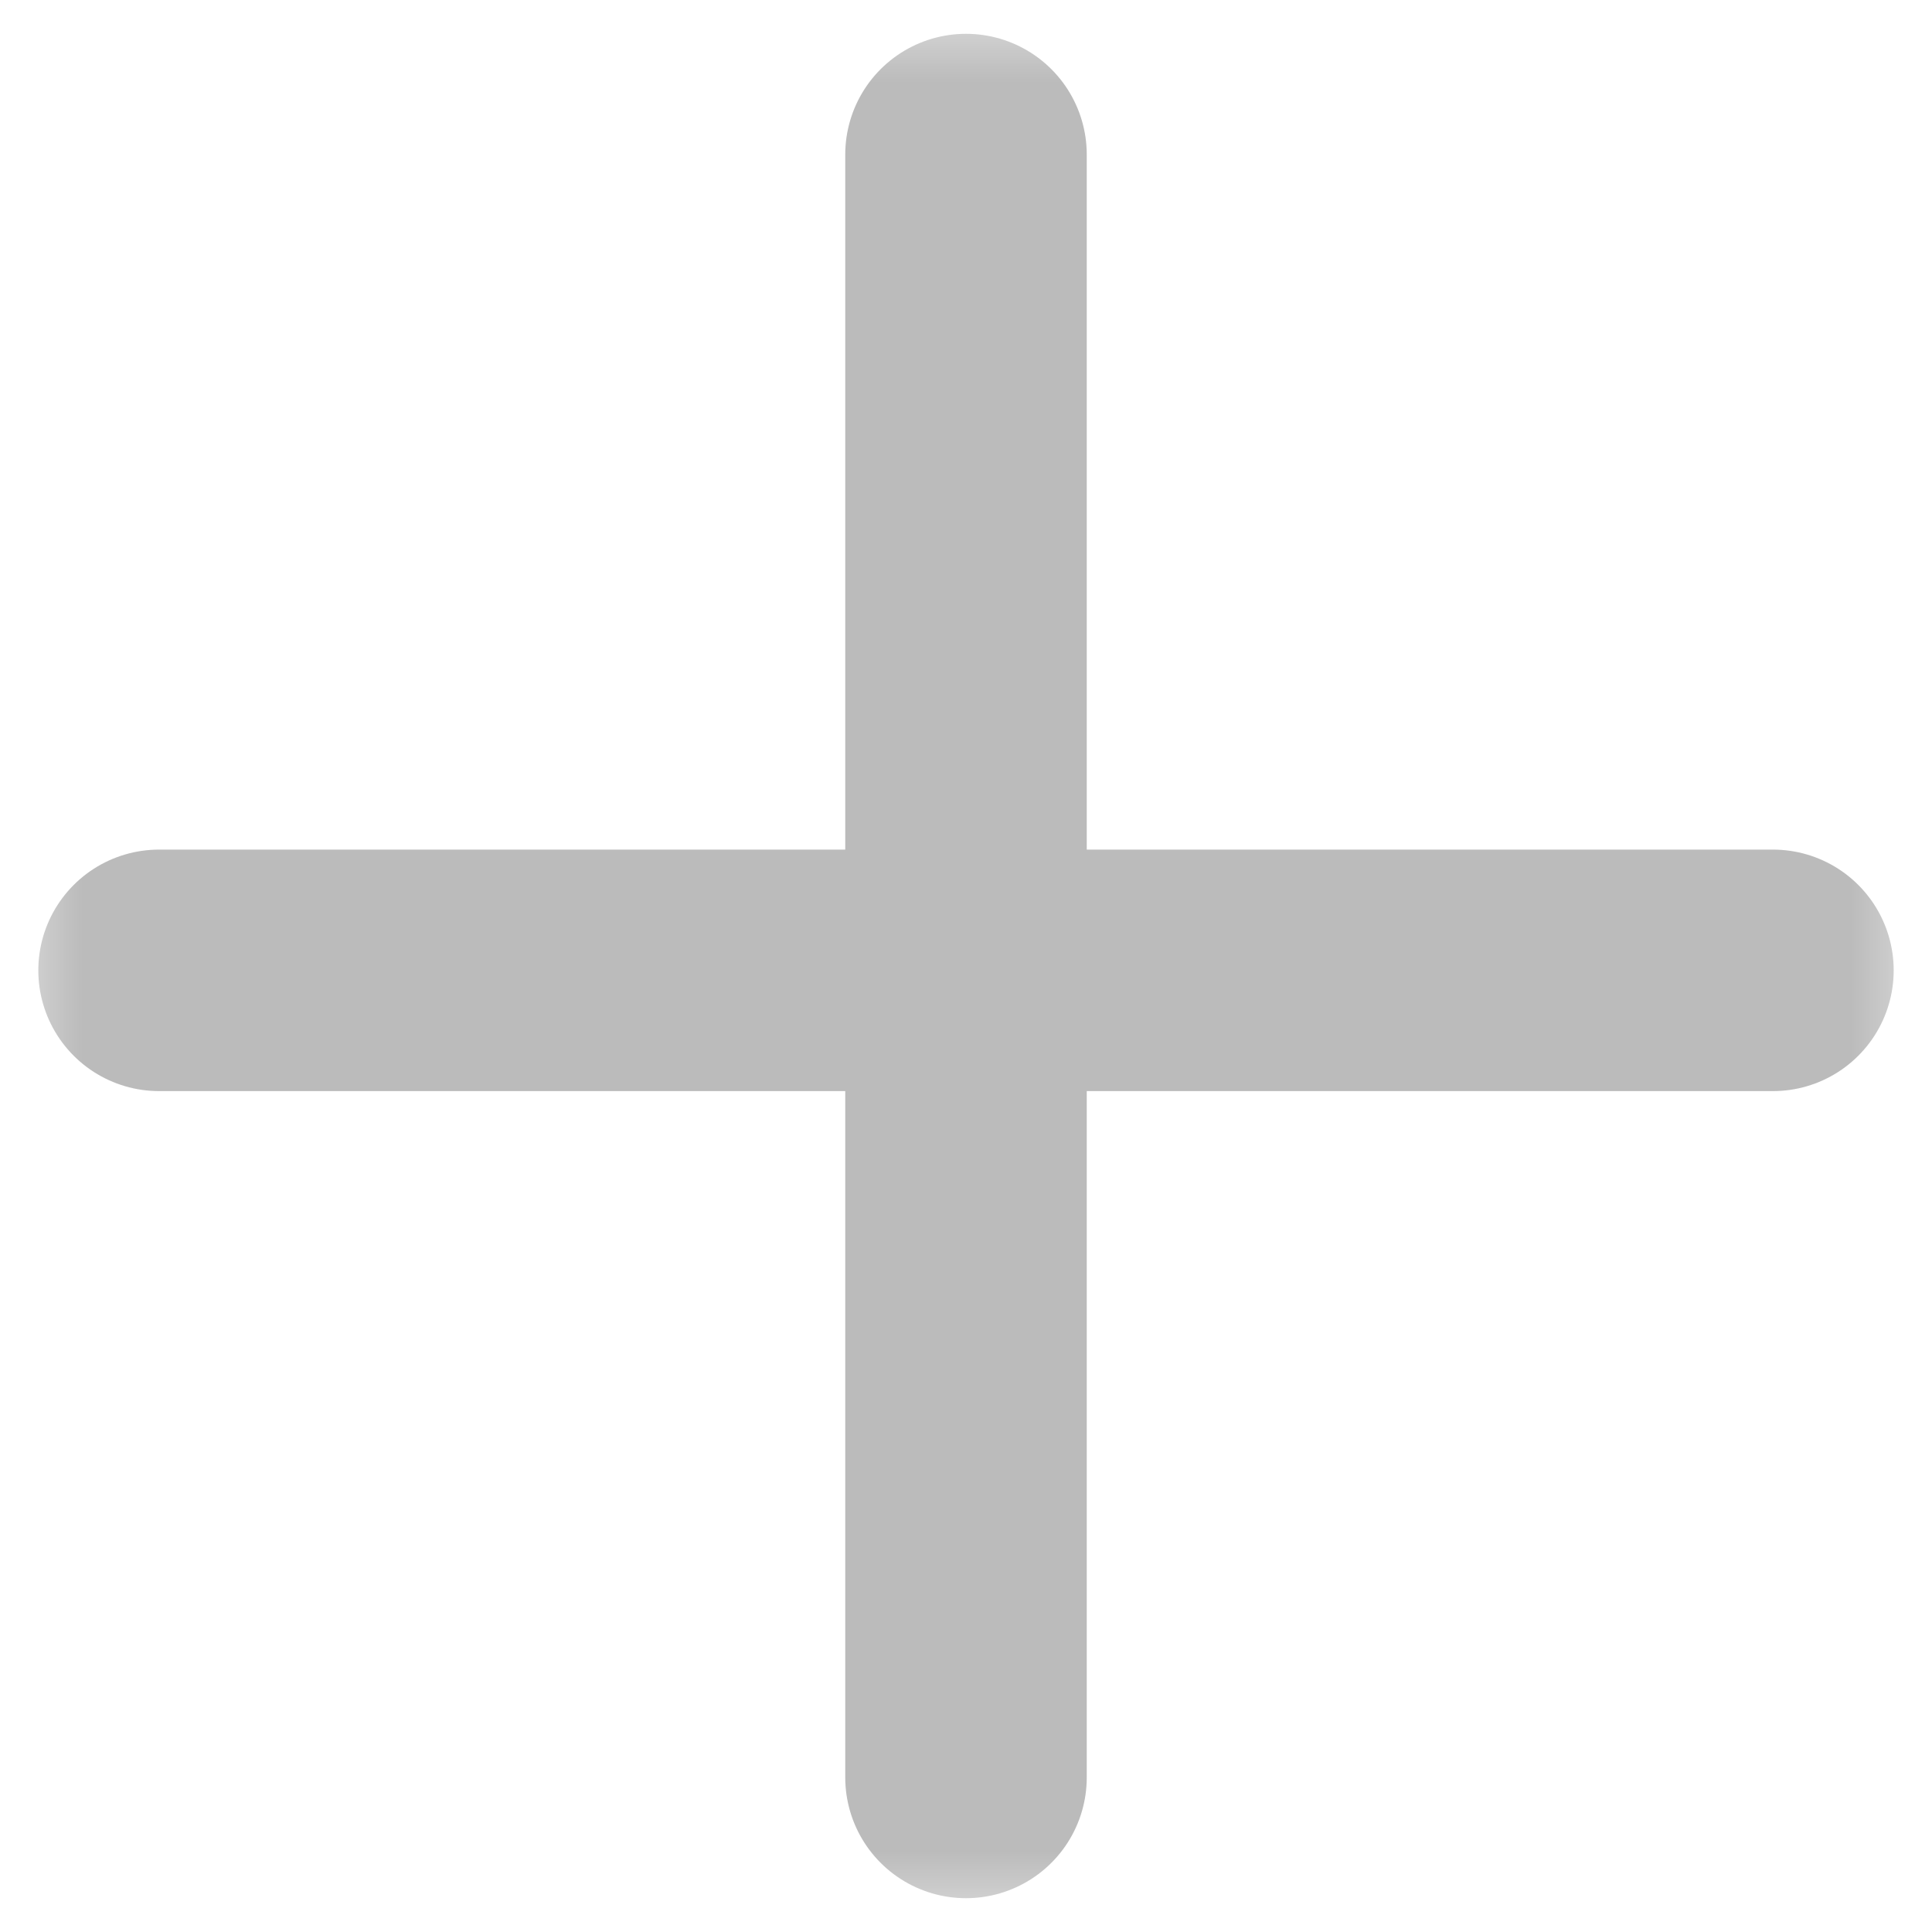 <svg width="12" height="12" viewBox="0 0 12 12" fill="none" xmlns="http://www.w3.org/2000/svg">
<mask id="mask0_849_16" style="mask-type:luminance" maskUnits="userSpaceOnUse" x="0" y="0" width="12" height="12">
<path d="M0 0H12V12H0V0Z" fill="white"/>
</mask>
<g mask="url(#mask0_849_16)">
<path d="M6 0.96V11.04" stroke="#BBBBBB" stroke-width="1.5" stroke-miterlimit="10" stroke-linecap="round" stroke-linejoin="round"/>
<path d="M0.988 6.027H11.012" stroke="#BBBBBB" stroke-width="1.5" stroke-miterlimit="10" stroke-linecap="round" stroke-linejoin="round"/>
</g>
</svg>
